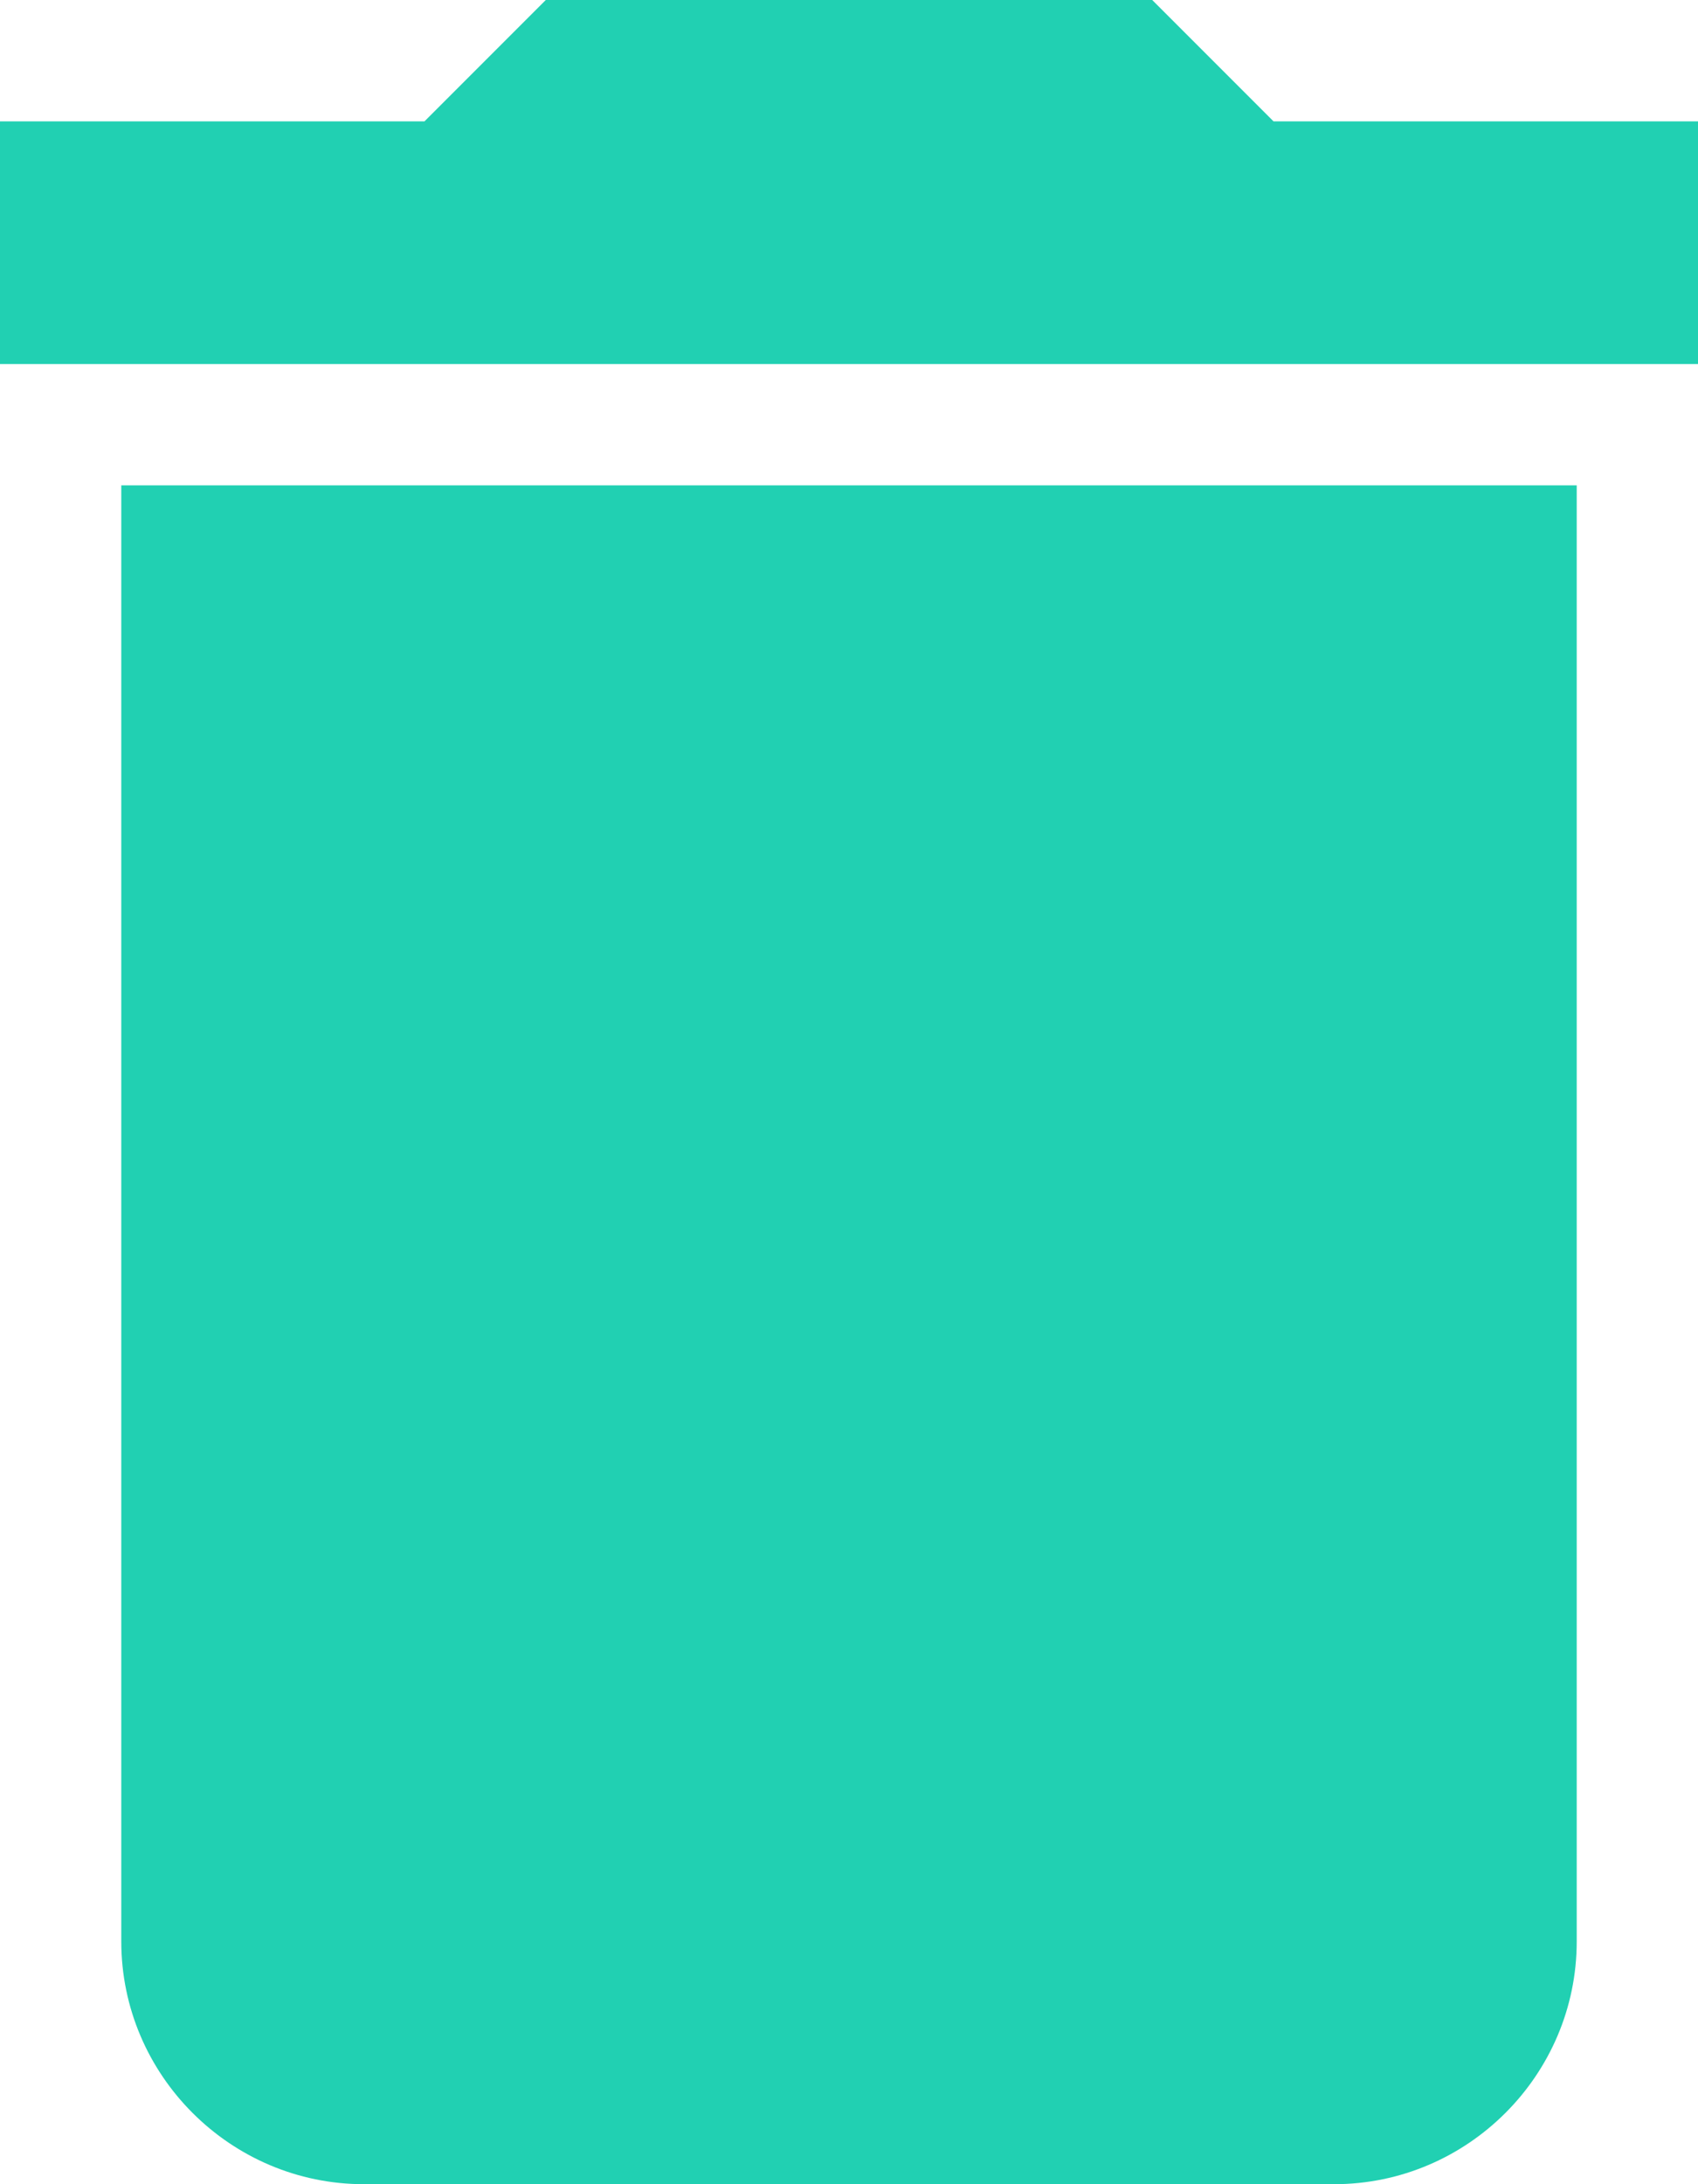 <svg xmlns="http://www.w3.org/2000/svg" width="14" height="18" fill="none" viewBox="0 0 14 18"><path fill="#21D0B2" d="M1 16C1 17.1 1.9 18 3 18H11C12.1 18 13 17.1 13 16V4H1V16ZM14 1H10.5L9.5 0H4.5L3.5 1H0V3H14V1Z"/></svg>